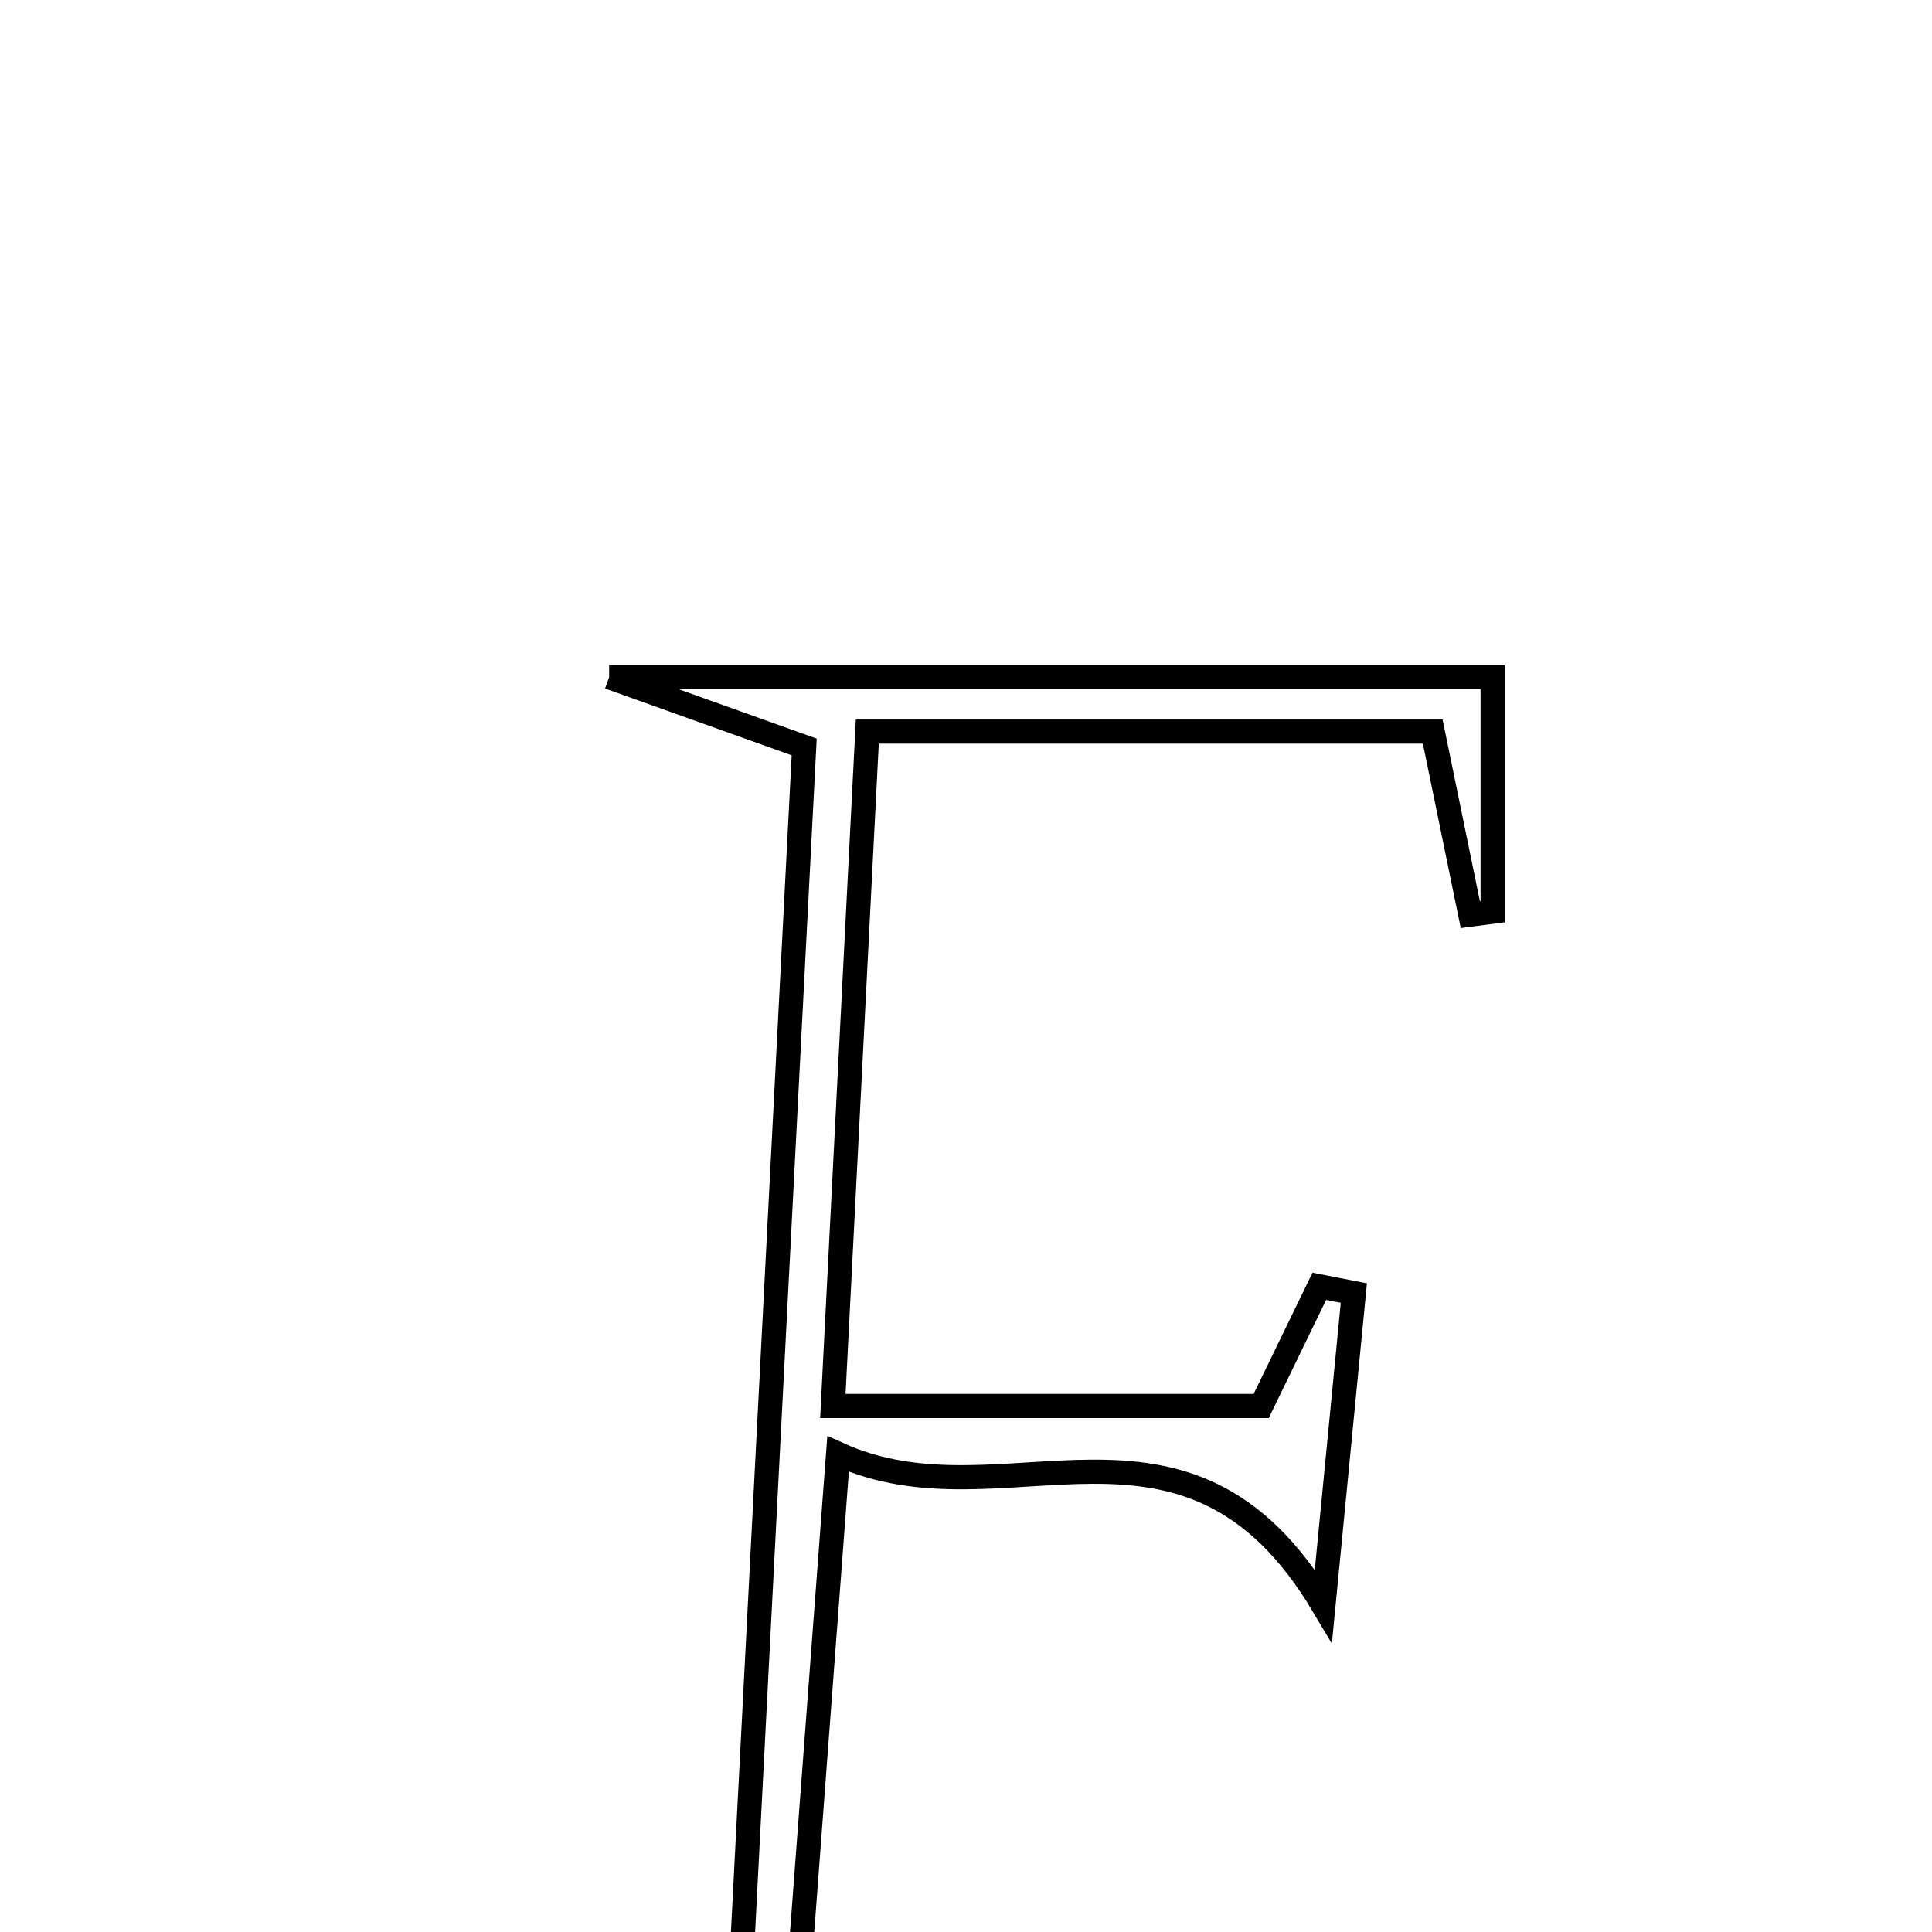 <svg xmlns="http://www.w3.org/2000/svg" viewBox="0.0 0.0 24.0 24.0" height="200px" width="200px"><path fill="none" stroke="black" stroke-width=".3" stroke-opacity="1.0"  filling="0" d="M7.567 8.412 C11.602 8.412 15.006 8.412 18.542 8.412 C18.542 9.462 18.542 10.394 18.542 11.326 C18.45 11.338 18.358 11.35 18.265 11.362 C18.12 10.654 17.974 9.946 17.798 9.088 C15.595 9.088 13.37 9.088 10.774 9.088 C10.634 11.827 10.496 14.527 10.346 17.466 C12.196 17.466 13.812 17.466 15.667 17.466 C15.845 17.099 16.117 16.539 16.389 15.979 C16.532 16.007 16.675 16.035 16.818 16.063 C16.704 17.235 16.59 18.407 16.44 19.947 C14.734 17.079 12.479 19.004 10.411 18.062 C10.172 21.232 9.969 23.933 9.74 26.984 C12.302 26.984 14.429 26.984 16.739 26.984 C16.959 26.259 17.192 25.491 17.425 24.721 C17.589 24.753 17.752 24.785 17.916 24.817 C17.833 25.709 17.749 26.6 17.654 27.613 C14.142 27.613 10.839 27.613 7.141 27.613 C7.944 27.267 8.428 27.058 9.087 26.773 C9.385 21.005 9.687 15.154 9.99 9.279 C9.227 9.006 8.678 8.81 7.567 8.412"></path></svg>